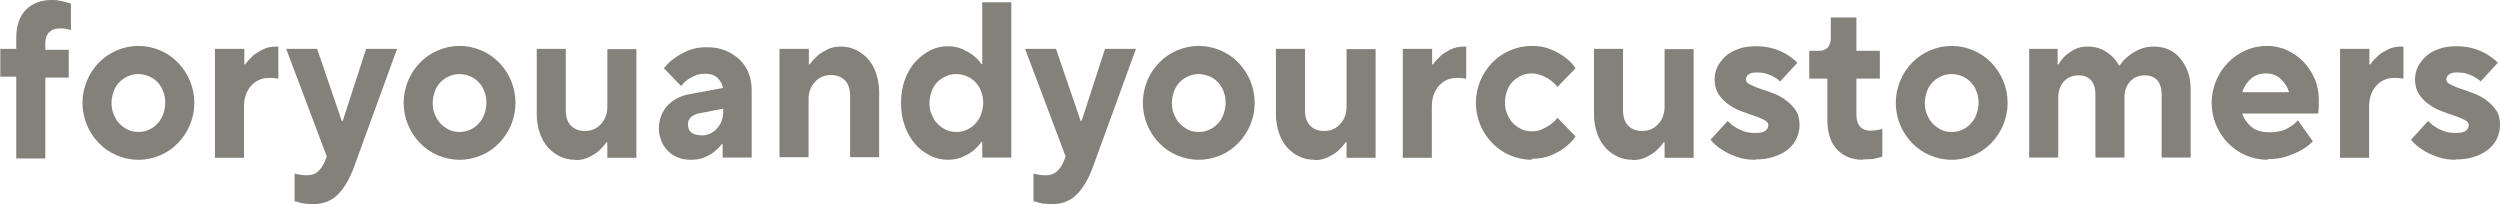 <svg width="245" height="20" viewBox="0 0 245 20" fill="none" xmlns="http://www.w3.org/2000/svg">
<g clip-path="url(#clip0_8_1891)">
<path d="M1.592 7.512L0.031 7.512L0.031 4.786L1.592 4.786L1.592 3.74C1.592 2.536 1.898 1.616 2.541 0.951C3.184 0.317 4.011 -1.53873e-05 5.052 -1.53418e-05C5.327 -1.53297e-05 5.572 -1.5319e-05 5.787 0.063C6.032 0.095 6.215 0.127 6.399 0.19C6.583 0.254 6.766 0.285 6.95 0.349L6.95 2.948C6.95 2.948 6.736 2.884 6.613 2.853C6.491 2.853 6.368 2.789 6.246 2.789C6.093 2.789 5.97 2.789 5.817 2.789C5.389 2.789 5.052 2.916 4.807 3.17C4.562 3.423 4.44 3.772 4.44 4.247L4.44 4.881L6.736 4.881L6.736 7.607L4.44 7.607L4.44 15.531L1.592 15.531L1.592 7.607L1.592 7.512Z" fill="#838179"/>
<path d="M13.563 15.658C12.798 15.658 12.094 15.499 11.42 15.214C10.747 14.929 10.165 14.517 9.675 14.009C9.185 13.502 8.787 12.9 8.512 12.235C8.236 11.569 8.083 10.84 8.083 10.079C8.083 9.319 8.236 8.621 8.512 7.924C8.787 7.258 9.185 6.656 9.675 6.149C10.165 5.642 10.747 5.23 11.42 4.945C12.094 4.659 12.798 4.501 13.563 4.501C14.329 4.501 15.033 4.659 15.707 4.945C16.38 5.23 16.962 5.642 17.452 6.149C17.942 6.656 18.34 7.258 18.615 7.924C18.891 8.59 19.044 9.319 19.044 10.079C19.044 10.84 18.891 11.569 18.615 12.235C18.34 12.9 17.942 13.502 17.452 14.009C16.962 14.517 16.38 14.929 15.707 15.214C15.033 15.499 14.329 15.658 13.563 15.658ZM13.563 12.932C13.931 12.932 14.268 12.868 14.604 12.71C14.941 12.552 15.217 12.361 15.431 12.108C15.676 11.854 15.86 11.569 15.982 11.22C16.105 10.872 16.197 10.491 16.197 10.079C16.197 9.667 16.135 9.287 15.982 8.938C15.86 8.59 15.676 8.304 15.431 8.051C15.186 7.797 14.911 7.607 14.604 7.48C14.298 7.353 13.931 7.258 13.563 7.258C13.196 7.258 12.859 7.322 12.523 7.48C12.186 7.639 11.91 7.829 11.696 8.051C11.482 8.273 11.267 8.59 11.145 8.938C11.022 9.287 10.93 9.667 10.93 10.079C10.93 10.491 10.992 10.872 11.145 11.22C11.298 11.569 11.451 11.854 11.696 12.108C11.941 12.361 12.216 12.552 12.523 12.71C12.829 12.868 13.196 12.932 13.563 12.932Z" fill="#838179"/>
<path d="M21.095 4.786L23.943 4.786L23.943 6.307L24.035 6.307C24.249 5.99 24.524 5.705 24.8 5.452C25.045 5.23 25.382 5.04 25.749 4.849C26.117 4.659 26.576 4.564 27.066 4.564L27.28 4.564L27.28 7.702C27.28 7.702 27.127 7.702 27.035 7.67C26.943 7.67 26.851 7.67 26.729 7.639C26.606 7.639 26.484 7.639 26.331 7.639C25.657 7.639 25.076 7.892 24.616 8.399C24.157 8.906 23.912 9.604 23.912 10.46L23.912 15.467L21.065 15.467L21.065 4.786L21.095 4.786Z" fill="#838179"/>
<path d="M30.77 20C30.495 20 30.25 20 30.036 19.968C29.791 19.968 29.607 19.905 29.423 19.873C29.239 19.81 29.056 19.746 28.872 19.715L28.872 16.989C28.872 16.989 29.087 17.084 29.209 17.084C29.454 17.147 29.729 17.179 30.036 17.179C30.526 17.179 30.893 17.052 31.169 16.799C31.444 16.545 31.658 16.228 31.811 15.88L32.026 15.341L28.046 4.786L31.077 4.786L33.495 11.854L33.587 11.854L35.883 4.786L38.915 4.786L34.72 16.292C34.291 17.496 33.74 18.415 33.128 19.049C32.485 19.683 31.689 20 30.74 20L30.77 20Z" fill="#838179"/>
<path d="M45.038 15.658C44.273 15.658 43.569 15.499 42.895 15.214C42.221 14.929 41.64 14.517 41.15 14.009C40.66 13.502 40.262 12.9 39.986 12.235C39.711 11.569 39.558 10.84 39.558 10.079C39.558 9.319 39.711 8.621 39.986 7.924C40.262 7.258 40.66 6.656 41.15 6.149C41.64 5.642 42.221 5.23 42.895 4.945C43.569 4.659 44.273 4.501 45.038 4.501C45.804 4.501 46.508 4.659 47.181 4.945C47.855 5.23 48.437 5.642 48.926 6.149C49.416 6.656 49.814 7.258 50.09 7.924C50.365 8.59 50.519 9.319 50.519 10.079C50.519 10.84 50.365 11.569 50.09 12.235C49.814 12.9 49.416 13.502 48.926 14.009C48.437 14.517 47.855 14.929 47.181 15.214C46.508 15.499 45.804 15.658 45.038 15.658ZM45.038 12.932C45.406 12.932 45.742 12.868 46.079 12.71C46.416 12.552 46.691 12.361 46.906 12.108C47.151 11.854 47.334 11.569 47.457 11.22C47.579 10.872 47.671 10.491 47.671 10.079C47.671 9.667 47.61 9.287 47.457 8.938C47.334 8.59 47.151 8.304 46.906 8.051C46.661 7.797 46.385 7.607 46.079 7.48C45.773 7.353 45.406 7.258 45.038 7.258C44.671 7.258 44.334 7.322 43.997 7.48C43.66 7.639 43.385 7.829 43.17 8.051C42.956 8.273 42.742 8.59 42.619 8.938C42.497 9.287 42.405 9.667 42.405 10.079C42.405 10.491 42.466 10.872 42.619 11.22C42.772 11.569 42.925 11.854 43.17 12.108C43.415 12.361 43.691 12.552 43.997 12.71C44.303 12.868 44.671 12.932 45.038 12.932Z" fill="#838179"/>
<path d="M56.367 15.658C55.846 15.658 55.356 15.563 54.897 15.341C54.438 15.119 54.04 14.834 53.703 14.453C53.366 14.073 53.09 13.598 52.907 13.059C52.723 12.52 52.601 11.886 52.601 11.22L52.601 4.786L55.448 4.786L55.448 10.777C55.448 11.442 55.601 11.949 55.938 12.298C56.275 12.647 56.734 12.837 57.316 12.837C57.959 12.837 58.479 12.615 58.877 12.171C59.306 11.727 59.52 11.157 59.52 10.46L59.52 4.818L62.367 4.818L62.367 15.467L59.52 15.467L59.52 13.946L59.428 13.946C59.214 14.263 58.938 14.548 58.663 14.802C58.418 15.024 58.081 15.214 57.714 15.404C57.316 15.594 56.887 15.689 56.397 15.689L56.367 15.658Z" fill="#838179"/>
<path d="M67.725 15.658C67.236 15.658 66.807 15.594 66.44 15.436C66.042 15.277 65.735 15.056 65.46 14.802C65.184 14.517 64.97 14.2 64.817 13.819C64.664 13.439 64.572 13.059 64.572 12.615C64.572 11.759 64.847 10.998 65.368 10.396C65.919 9.794 66.654 9.382 67.603 9.223L70.849 8.621C70.787 8.241 70.604 7.924 70.328 7.639C70.022 7.353 69.624 7.227 69.073 7.227C68.705 7.227 68.368 7.29 68.093 7.417C67.817 7.544 67.573 7.67 67.358 7.829C67.113 7.987 66.93 8.209 66.746 8.431L65.062 6.688C65.368 6.307 65.705 5.959 66.133 5.674C66.501 5.42 66.93 5.166 67.45 4.945C67.971 4.723 68.583 4.628 69.256 4.628C69.93 4.628 70.512 4.723 71.063 4.945C71.614 5.166 72.073 5.452 72.471 5.832C72.869 6.212 73.175 6.656 73.359 7.163C73.573 7.67 73.665 8.241 73.665 8.811L73.665 15.436L70.818 15.436L70.818 14.136L70.726 14.136C70.512 14.421 70.236 14.675 69.961 14.897C69.716 15.087 69.379 15.277 69.011 15.436C68.613 15.594 68.185 15.658 67.695 15.658L67.725 15.658ZM68.675 13.28C69.318 13.28 69.838 13.059 70.236 12.615C70.665 12.171 70.879 11.601 70.879 10.872L70.879 10.65L68.583 11.094C68.215 11.157 67.94 11.284 67.725 11.474C67.511 11.664 67.419 11.886 67.419 12.171C67.419 12.52 67.511 12.773 67.725 12.963C67.94 13.154 68.246 13.249 68.675 13.249L68.675 13.28Z" fill="#838179"/>
<path d="M76.421 4.786L79.268 4.786L79.268 6.307L79.36 6.307C79.575 5.99 79.85 5.705 80.126 5.452C80.371 5.23 80.707 5.04 81.075 4.849C81.442 4.659 81.901 4.564 82.391 4.564C82.881 4.564 83.402 4.659 83.861 4.881C84.32 5.103 84.718 5.388 85.055 5.769C85.392 6.149 85.667 6.624 85.851 7.163C86.035 7.702 86.157 8.336 86.157 9.002L86.157 15.404L83.31 15.404L83.31 9.414C83.31 8.748 83.157 8.241 82.82 7.892C82.483 7.544 82.024 7.353 81.442 7.353C80.799 7.353 80.279 7.575 79.881 8.019C79.452 8.463 79.238 9.033 79.238 9.762L79.238 15.404L76.39 15.404L76.39 4.786L76.421 4.786Z" fill="#838179"/>
<path d="M92.893 15.658C92.281 15.658 91.699 15.531 91.148 15.246C90.597 14.96 90.107 14.612 89.678 14.105C89.25 13.598 88.913 13.027 88.668 12.33C88.423 11.664 88.3 10.903 88.3 10.079C88.3 9.255 88.423 8.526 88.668 7.829C88.913 7.163 89.25 6.561 89.678 6.086C90.107 5.61 90.597 5.23 91.148 4.945C91.699 4.659 92.281 4.532 92.893 4.532C93.444 4.532 93.903 4.628 94.332 4.818C94.73 5.008 95.067 5.198 95.373 5.42C95.71 5.674 95.955 5.959 96.169 6.276L96.261 6.276L96.261 0.222L99.108 0.222L99.108 15.436L96.261 15.436L96.261 13.914L96.169 13.914C95.955 14.231 95.679 14.517 95.373 14.77C95.097 14.992 94.761 15.182 94.332 15.372C93.934 15.563 93.444 15.658 92.893 15.658ZM93.72 12.932C94.087 12.932 94.424 12.868 94.761 12.71C95.097 12.552 95.373 12.361 95.587 12.108C95.832 11.854 96.016 11.569 96.138 11.22C96.261 10.872 96.353 10.491 96.353 10.079C96.353 9.667 96.291 9.287 96.138 8.938C96.016 8.59 95.832 8.304 95.587 8.051C95.342 7.797 95.067 7.607 94.761 7.48C94.454 7.353 94.087 7.258 93.72 7.258C93.352 7.258 93.016 7.322 92.679 7.48C92.342 7.639 92.066 7.829 91.852 8.051C91.638 8.273 91.423 8.59 91.301 8.938C91.178 9.287 91.087 9.667 91.087 10.079C91.087 10.491 91.148 10.872 91.301 11.22C91.454 11.569 91.607 11.854 91.852 12.108C92.097 12.361 92.373 12.552 92.679 12.71C92.985 12.868 93.352 12.932 93.72 12.932Z" fill="#838179"/>
<path d="M103.18 20C102.905 20 102.66 20 102.446 19.968C102.201 19.968 102.017 19.905 101.833 19.873C101.65 19.81 101.466 19.746 101.282 19.715L101.282 16.989C101.282 16.989 101.496 17.084 101.619 17.084C101.864 17.147 102.139 17.179 102.446 17.179C102.936 17.179 103.303 17.052 103.578 16.799C103.854 16.545 104.068 16.228 104.221 15.88L104.436 15.341L100.456 4.786L103.487 4.786L105.905 11.854L105.997 11.854L108.294 4.786L111.325 4.786L107.13 16.292C106.701 17.496 106.15 18.415 105.538 19.049C104.895 19.683 104.099 20 103.15 20L103.18 20Z" fill="#838179"/>
<path d="M117.479 15.658C116.713 15.658 116.009 15.499 115.336 15.214C114.662 14.929 114.08 14.517 113.59 14.009C113.1 13.502 112.702 12.9 112.427 12.235C112.151 11.569 111.998 10.84 111.998 10.079C111.998 9.319 112.151 8.621 112.427 7.924C112.702 7.258 113.1 6.656 113.59 6.149C114.08 5.642 114.662 5.23 115.336 4.945C116.009 4.659 116.713 4.501 117.479 4.501C118.244 4.501 118.948 4.659 119.622 4.945C120.296 5.23 120.877 5.642 121.367 6.149C121.857 6.656 122.255 7.258 122.531 7.924C122.806 8.59 122.959 9.319 122.959 10.079C122.959 10.84 122.806 11.569 122.531 12.235C122.255 12.9 121.857 13.502 121.367 14.009C120.877 14.517 120.296 14.929 119.622 15.214C118.948 15.499 118.244 15.658 117.479 15.658ZM117.479 12.932C117.846 12.932 118.183 12.868 118.52 12.71C118.857 12.552 119.132 12.361 119.346 12.108C119.591 11.854 119.775 11.569 119.898 11.22C120.02 10.872 120.112 10.491 120.112 10.079C120.112 9.667 120.051 9.287 119.898 8.938C119.775 8.59 119.591 8.304 119.346 8.051C119.101 7.797 118.826 7.607 118.52 7.48C118.214 7.353 117.846 7.258 117.479 7.258C117.111 7.258 116.775 7.322 116.438 7.48C116.101 7.639 115.825 7.829 115.611 8.051C115.397 8.273 115.182 8.59 115.06 8.938C114.938 9.287 114.846 9.667 114.846 10.079C114.846 10.491 114.907 10.872 115.06 11.22C115.213 11.569 115.366 11.854 115.611 12.108C115.856 12.361 116.132 12.552 116.438 12.71C116.744 12.868 117.111 12.932 117.479 12.932Z" fill="#838179"/>
<path d="M128.807 15.658C128.287 15.658 127.797 15.563 127.338 15.341C126.878 15.119 126.48 14.834 126.143 14.453C125.807 14.073 125.531 13.598 125.347 13.059C125.164 12.52 125.041 11.886 125.041 11.22L125.041 4.786L127.889 4.786L127.889 10.777C127.889 11.442 128.042 11.949 128.379 12.298C128.715 12.647 129.175 12.837 129.756 12.837C130.399 12.837 130.92 12.615 131.318 12.171C131.746 11.727 131.961 11.157 131.961 10.46L131.961 4.818L134.808 4.818L134.808 15.467L131.961 15.467L131.961 13.946L131.869 13.946C131.655 14.263 131.379 14.548 131.103 14.802C130.859 15.024 130.522 15.214 130.154 15.404C129.756 15.594 129.328 15.689 128.838 15.689L128.807 15.658Z" fill="#838179"/>
<path d="M137.502 4.786L140.35 4.786L140.35 6.307L140.442 6.307C140.656 5.99 140.932 5.705 141.207 5.452C141.452 5.23 141.789 5.04 142.156 4.849C142.524 4.659 142.983 4.564 143.473 4.564L143.687 4.564L143.687 7.702C143.687 7.702 143.534 7.702 143.442 7.67C143.35 7.67 143.259 7.67 143.136 7.639C143.014 7.639 142.891 7.639 142.738 7.639C142.064 7.639 141.483 7.892 141.023 8.399C140.564 8.906 140.319 9.604 140.319 10.46L140.319 15.467L137.472 15.467L137.472 4.786L137.502 4.786Z" fill="#838179"/>
<path d="M150.117 15.658C149.351 15.658 148.647 15.499 147.974 15.214C147.3 14.929 146.718 14.517 146.228 14.009C145.739 13.502 145.341 12.9 145.065 12.235C144.789 11.569 144.636 10.84 144.636 10.079C144.636 9.319 144.789 8.621 145.065 7.924C145.341 7.258 145.739 6.656 146.228 6.149C146.718 5.642 147.3 5.23 147.974 4.945C148.647 4.659 149.351 4.501 150.117 4.501C150.882 4.501 151.495 4.628 152.015 4.849C152.536 5.071 152.995 5.325 153.362 5.61C153.791 5.927 154.128 6.276 154.403 6.688L152.627 8.526C152.444 8.273 152.199 8.051 151.954 7.861C151.74 7.702 151.464 7.544 151.158 7.417C150.852 7.29 150.484 7.195 150.117 7.195C149.749 7.195 149.413 7.258 149.076 7.417C148.739 7.575 148.463 7.765 148.249 7.987C148.035 8.209 147.821 8.526 147.698 8.875C147.576 9.223 147.484 9.604 147.484 10.016C147.484 10.428 147.545 10.808 147.698 11.157C147.851 11.506 148.004 11.791 148.249 12.044C148.494 12.298 148.77 12.488 149.076 12.647C149.382 12.805 149.749 12.868 150.117 12.868C150.515 12.868 150.852 12.805 151.158 12.647C151.464 12.52 151.74 12.361 151.954 12.203C152.199 12.013 152.444 11.791 152.627 11.537L154.403 13.376C154.128 13.788 153.76 14.136 153.362 14.453C152.995 14.739 152.536 14.992 152.015 15.214C151.495 15.436 150.852 15.563 150.117 15.563L150.117 15.658Z" fill="#838179"/>
<path d="M159.976 15.658C159.455 15.658 158.965 15.563 158.506 15.341C158.047 15.119 157.649 14.834 157.312 14.453C156.975 14.073 156.7 13.598 156.516 13.059C156.332 12.52 156.21 11.886 156.21 11.22L156.21 4.786L159.057 4.786L159.057 10.777C159.057 11.442 159.21 11.949 159.547 12.298C159.884 12.647 160.343 12.837 160.925 12.837C161.568 12.837 162.088 12.615 162.486 12.171C162.915 11.727 163.129 11.157 163.129 10.46L163.129 4.818L165.977 4.818L165.977 15.467L163.129 15.467L163.129 13.946L163.037 13.946C162.823 14.263 162.547 14.548 162.272 14.802C162.027 15.024 161.69 15.214 161.323 15.404C160.925 15.594 160.496 15.689 160.006 15.689L159.976 15.658Z" fill="#838179"/>
<path d="M172.039 15.658C171.335 15.658 170.692 15.563 170.141 15.341C169.589 15.151 169.13 14.929 168.763 14.675C168.304 14.39 167.936 14.073 167.63 13.693L169.314 11.854C169.528 12.076 169.773 12.298 170.049 12.456C170.294 12.615 170.569 12.742 170.906 12.868C171.243 12.995 171.61 13.027 172.039 13.027C172.529 13.027 172.835 12.964 173.019 12.805C173.202 12.647 173.294 12.488 173.294 12.266C173.294 12.076 173.172 11.886 172.896 11.759C172.651 11.632 172.314 11.474 171.916 11.347C171.518 11.22 171.09 11.062 170.661 10.903C170.202 10.745 169.804 10.523 169.406 10.238C169.008 9.984 168.702 9.636 168.426 9.255C168.181 8.875 168.028 8.368 168.028 7.797C168.028 7.353 168.12 6.941 168.304 6.561C168.487 6.181 168.763 5.832 169.1 5.515C169.436 5.198 169.865 4.976 170.386 4.786C170.906 4.596 171.488 4.532 172.131 4.532C172.774 4.532 173.355 4.628 173.876 4.786C174.366 4.945 174.794 5.135 175.131 5.357C175.529 5.61 175.866 5.864 176.142 6.149L174.458 7.987C174.305 7.829 174.09 7.67 173.845 7.544C173.662 7.417 173.417 7.322 173.11 7.227C172.835 7.132 172.498 7.1 172.131 7.1C171.763 7.1 171.488 7.163 171.335 7.322C171.182 7.448 171.09 7.607 171.09 7.765C171.09 7.956 171.212 8.146 171.488 8.273C171.763 8.399 172.069 8.558 172.468 8.685C172.866 8.811 173.294 8.97 173.723 9.128C174.182 9.287 174.58 9.509 174.978 9.794C175.376 10.079 175.682 10.396 175.958 10.777C176.233 11.157 176.356 11.664 176.356 12.235C176.356 12.71 176.264 13.122 176.08 13.534C175.897 13.946 175.621 14.295 175.254 14.612C174.886 14.929 174.427 15.151 173.907 15.341C173.386 15.531 172.743 15.626 172.039 15.626L172.039 15.658Z" fill="#838179"/>
<path d="M182.541 15.658C181.5 15.658 180.642 15.309 180.03 14.643C179.387 13.978 179.081 12.995 179.081 11.727L179.081 7.702L177.305 7.702L177.305 4.976L178.254 4.976C179.02 4.976 179.418 4.532 179.418 3.677L179.418 1.712L181.928 1.712L181.928 4.976L184.225 4.976L184.225 7.702L181.928 7.702L181.928 11.284C181.928 11.791 182.051 12.139 182.296 12.425C182.541 12.678 182.877 12.805 183.306 12.805C183.612 12.805 183.888 12.773 184.133 12.71C184.255 12.71 184.378 12.647 184.469 12.615L184.469 15.341C184.316 15.404 184.133 15.467 183.918 15.499C183.765 15.531 183.551 15.594 183.306 15.594C183.061 15.594 182.816 15.626 182.571 15.626L182.541 15.658Z" fill="#838179"/>
<path d="M191.267 15.658C190.501 15.658 189.797 15.499 189.123 15.214C188.45 14.929 187.868 14.517 187.378 14.009C186.888 13.502 186.49 12.9 186.215 12.235C185.939 11.569 185.786 10.84 185.786 10.079C185.786 9.319 185.939 8.621 186.215 7.924C186.49 7.258 186.888 6.656 187.378 6.149C187.868 5.642 188.45 5.23 189.123 4.945C189.797 4.659 190.501 4.501 191.267 4.501C192.032 4.501 192.736 4.659 193.41 4.945C194.083 5.23 194.665 5.642 195.155 6.149C195.645 6.656 196.043 7.258 196.318 7.924C196.594 8.59 196.747 9.319 196.747 10.079C196.747 10.84 196.594 11.569 196.318 12.235C196.043 12.9 195.645 13.502 195.155 14.009C194.665 14.517 194.083 14.929 193.41 15.214C192.736 15.499 192.032 15.658 191.267 15.658ZM191.267 12.932C191.634 12.932 191.971 12.868 192.308 12.71C192.644 12.552 192.92 12.361 193.134 12.108C193.379 11.854 193.563 11.569 193.685 11.22C193.808 10.872 193.9 10.491 193.9 10.079C193.9 9.667 193.838 9.287 193.685 8.938C193.563 8.59 193.379 8.304 193.134 8.051C192.889 7.797 192.614 7.607 192.308 7.48C192.001 7.353 191.634 7.258 191.267 7.258C190.899 7.258 190.562 7.322 190.226 7.48C189.889 7.639 189.613 7.829 189.399 8.051C189.185 8.273 188.97 8.59 188.848 8.938C188.725 9.287 188.633 9.667 188.633 10.079C188.633 10.491 188.695 10.872 188.848 11.22C189.001 11.569 189.154 11.854 189.399 12.108C189.644 12.361 189.919 12.552 190.226 12.71C190.532 12.868 190.899 12.932 191.267 12.932Z" fill="#838179"/>
<path d="M198.798 4.786L201.646 4.786L201.646 6.307L201.738 6.307C201.921 5.99 202.136 5.705 202.411 5.452C202.656 5.23 202.932 5.04 203.299 4.849C203.636 4.659 204.065 4.564 204.585 4.564C205.136 4.564 205.595 4.659 205.994 4.849C206.392 5.04 206.698 5.261 206.943 5.483C207.218 5.737 207.463 6.054 207.647 6.403L207.739 6.403C207.984 6.054 208.259 5.737 208.596 5.483C208.872 5.261 209.208 5.04 209.637 4.849C210.066 4.659 210.525 4.564 211.107 4.564C211.596 4.564 212.086 4.659 212.515 4.849C212.944 5.04 213.342 5.325 213.648 5.705C213.954 6.086 214.23 6.529 214.413 7.036C214.597 7.544 214.689 8.146 214.689 8.811L214.689 15.436L211.841 15.436L211.841 9.255C211.841 8.653 211.688 8.177 211.413 7.861C211.107 7.544 210.709 7.385 210.188 7.385C209.606 7.385 209.116 7.575 208.749 7.987C208.382 8.399 208.198 8.906 208.198 9.572L208.198 15.436L205.351 15.436L205.351 9.255C205.351 8.653 205.197 8.177 204.922 7.861C204.616 7.544 204.218 7.385 203.697 7.385C203.115 7.385 202.626 7.575 202.258 7.987C201.891 8.399 201.707 8.906 201.707 9.572L201.707 15.436L198.86 15.436L198.86 4.786L198.798 4.786Z" fill="#838179"/>
<path d="M222.221 15.658C221.455 15.658 220.751 15.499 220.077 15.214C219.404 14.929 218.822 14.517 218.332 14.009C217.842 13.502 217.444 12.9 217.169 12.235C216.893 11.569 216.74 10.84 216.74 10.079C216.74 9.319 216.893 8.621 217.169 7.924C217.444 7.258 217.842 6.656 218.332 6.149C218.822 5.642 219.404 5.23 220.047 4.945C220.69 4.659 221.394 4.501 222.129 4.501C222.864 4.501 223.507 4.628 224.119 4.913C224.731 5.198 225.282 5.578 225.742 6.054C226.201 6.529 226.568 7.1 226.844 7.734C227.119 8.368 227.242 9.065 227.242 9.794C227.242 9.984 227.242 10.174 227.242 10.333C227.242 10.491 227.242 10.618 227.211 10.745C227.211 10.903 227.211 10.998 227.181 11.125L219.741 11.125C219.894 11.632 220.2 12.044 220.629 12.425C221.057 12.805 221.67 12.964 222.466 12.964C222.925 12.964 223.292 12.9 223.629 12.805C223.966 12.71 224.241 12.552 224.486 12.393C224.762 12.235 224.976 12.013 225.191 11.791L226.66 13.851C226.354 14.168 225.987 14.453 225.527 14.707C225.16 14.929 224.701 15.119 224.15 15.309C223.598 15.499 222.986 15.594 222.251 15.594L222.221 15.658ZM224.333 9.033C224.18 8.526 223.905 8.114 223.507 7.734C223.109 7.353 222.619 7.195 222.037 7.195C221.455 7.195 220.965 7.385 220.567 7.734C220.169 8.114 219.894 8.526 219.741 9.033L224.364 9.033L224.333 9.033Z" fill="#838179"/>
<path d="M229.355 4.786L232.202 4.786L232.202 6.307L232.294 6.307C232.508 5.99 232.784 5.705 233.059 5.452C233.304 5.23 233.641 5.04 234.008 4.849C234.376 4.659 234.835 4.564 235.325 4.564L235.539 4.564L235.539 7.702C235.539 7.702 235.386 7.702 235.294 7.67C235.202 7.67 235.111 7.67 234.988 7.639C234.866 7.639 234.743 7.639 234.59 7.639C233.917 7.639 233.335 7.892 232.876 8.399C232.416 8.907 232.171 9.604 232.171 10.46L232.171 15.467L229.324 15.467L229.324 4.786L229.355 4.786Z" fill="#838179"/>
<path d="M240.683 15.658C239.979 15.658 239.336 15.563 238.785 15.341C238.234 15.151 237.774 14.929 237.407 14.675C236.948 14.39 236.58 14.073 236.274 13.693L237.958 11.854C238.172 12.076 238.417 12.298 238.693 12.456C238.938 12.615 239.213 12.742 239.55 12.868C239.887 12.995 240.254 13.027 240.683 13.027C241.173 13.027 241.479 12.964 241.663 12.805C241.846 12.647 241.938 12.488 241.938 12.266C241.938 12.076 241.816 11.886 241.54 11.759C241.295 11.632 240.959 11.474 240.56 11.347C240.162 11.22 239.734 11.062 239.305 10.903C238.846 10.745 238.448 10.523 238.05 10.238C237.652 9.984 237.346 9.636 237.07 9.255C236.825 8.875 236.672 8.368 236.672 7.797C236.672 7.353 236.764 6.941 236.948 6.561C237.131 6.181 237.407 5.832 237.744 5.515C238.08 5.198 238.509 4.976 239.03 4.786C239.55 4.596 240.132 4.532 240.775 4.532C241.418 4.532 242 4.628 242.52 4.786C243.01 4.945 243.439 5.135 243.775 5.357C244.173 5.61 244.51 5.864 244.786 6.149L243.102 7.987C242.949 7.829 242.734 7.67 242.489 7.544C242.306 7.417 242.061 7.322 241.755 7.227C241.479 7.132 241.142 7.1 240.775 7.1C240.407 7.1 240.132 7.163 239.979 7.322C239.826 7.448 239.734 7.607 239.734 7.765C239.734 7.956 239.856 8.146 240.132 8.273C240.407 8.399 240.714 8.558 241.112 8.685C241.51 8.811 241.938 8.97 242.367 9.128C242.826 9.287 243.224 9.509 243.622 9.794C244.02 10.079 244.326 10.396 244.602 10.777C244.878 11.157 245 11.664 245 12.235C245 12.71 244.908 13.122 244.724 13.534C244.541 13.946 244.265 14.295 243.898 14.612C243.53 14.929 243.071 15.151 242.551 15.341C242.03 15.531 241.387 15.626 240.683 15.626L240.683 15.658Z" fill="#838179"/>
</g>
<defs>
<clipPath id="clip0_8_1891">
<rect width="20" height="245" fill="white" transform="translate(245) rotate(90)"/>
</clipPath>
</defs>
</svg>
